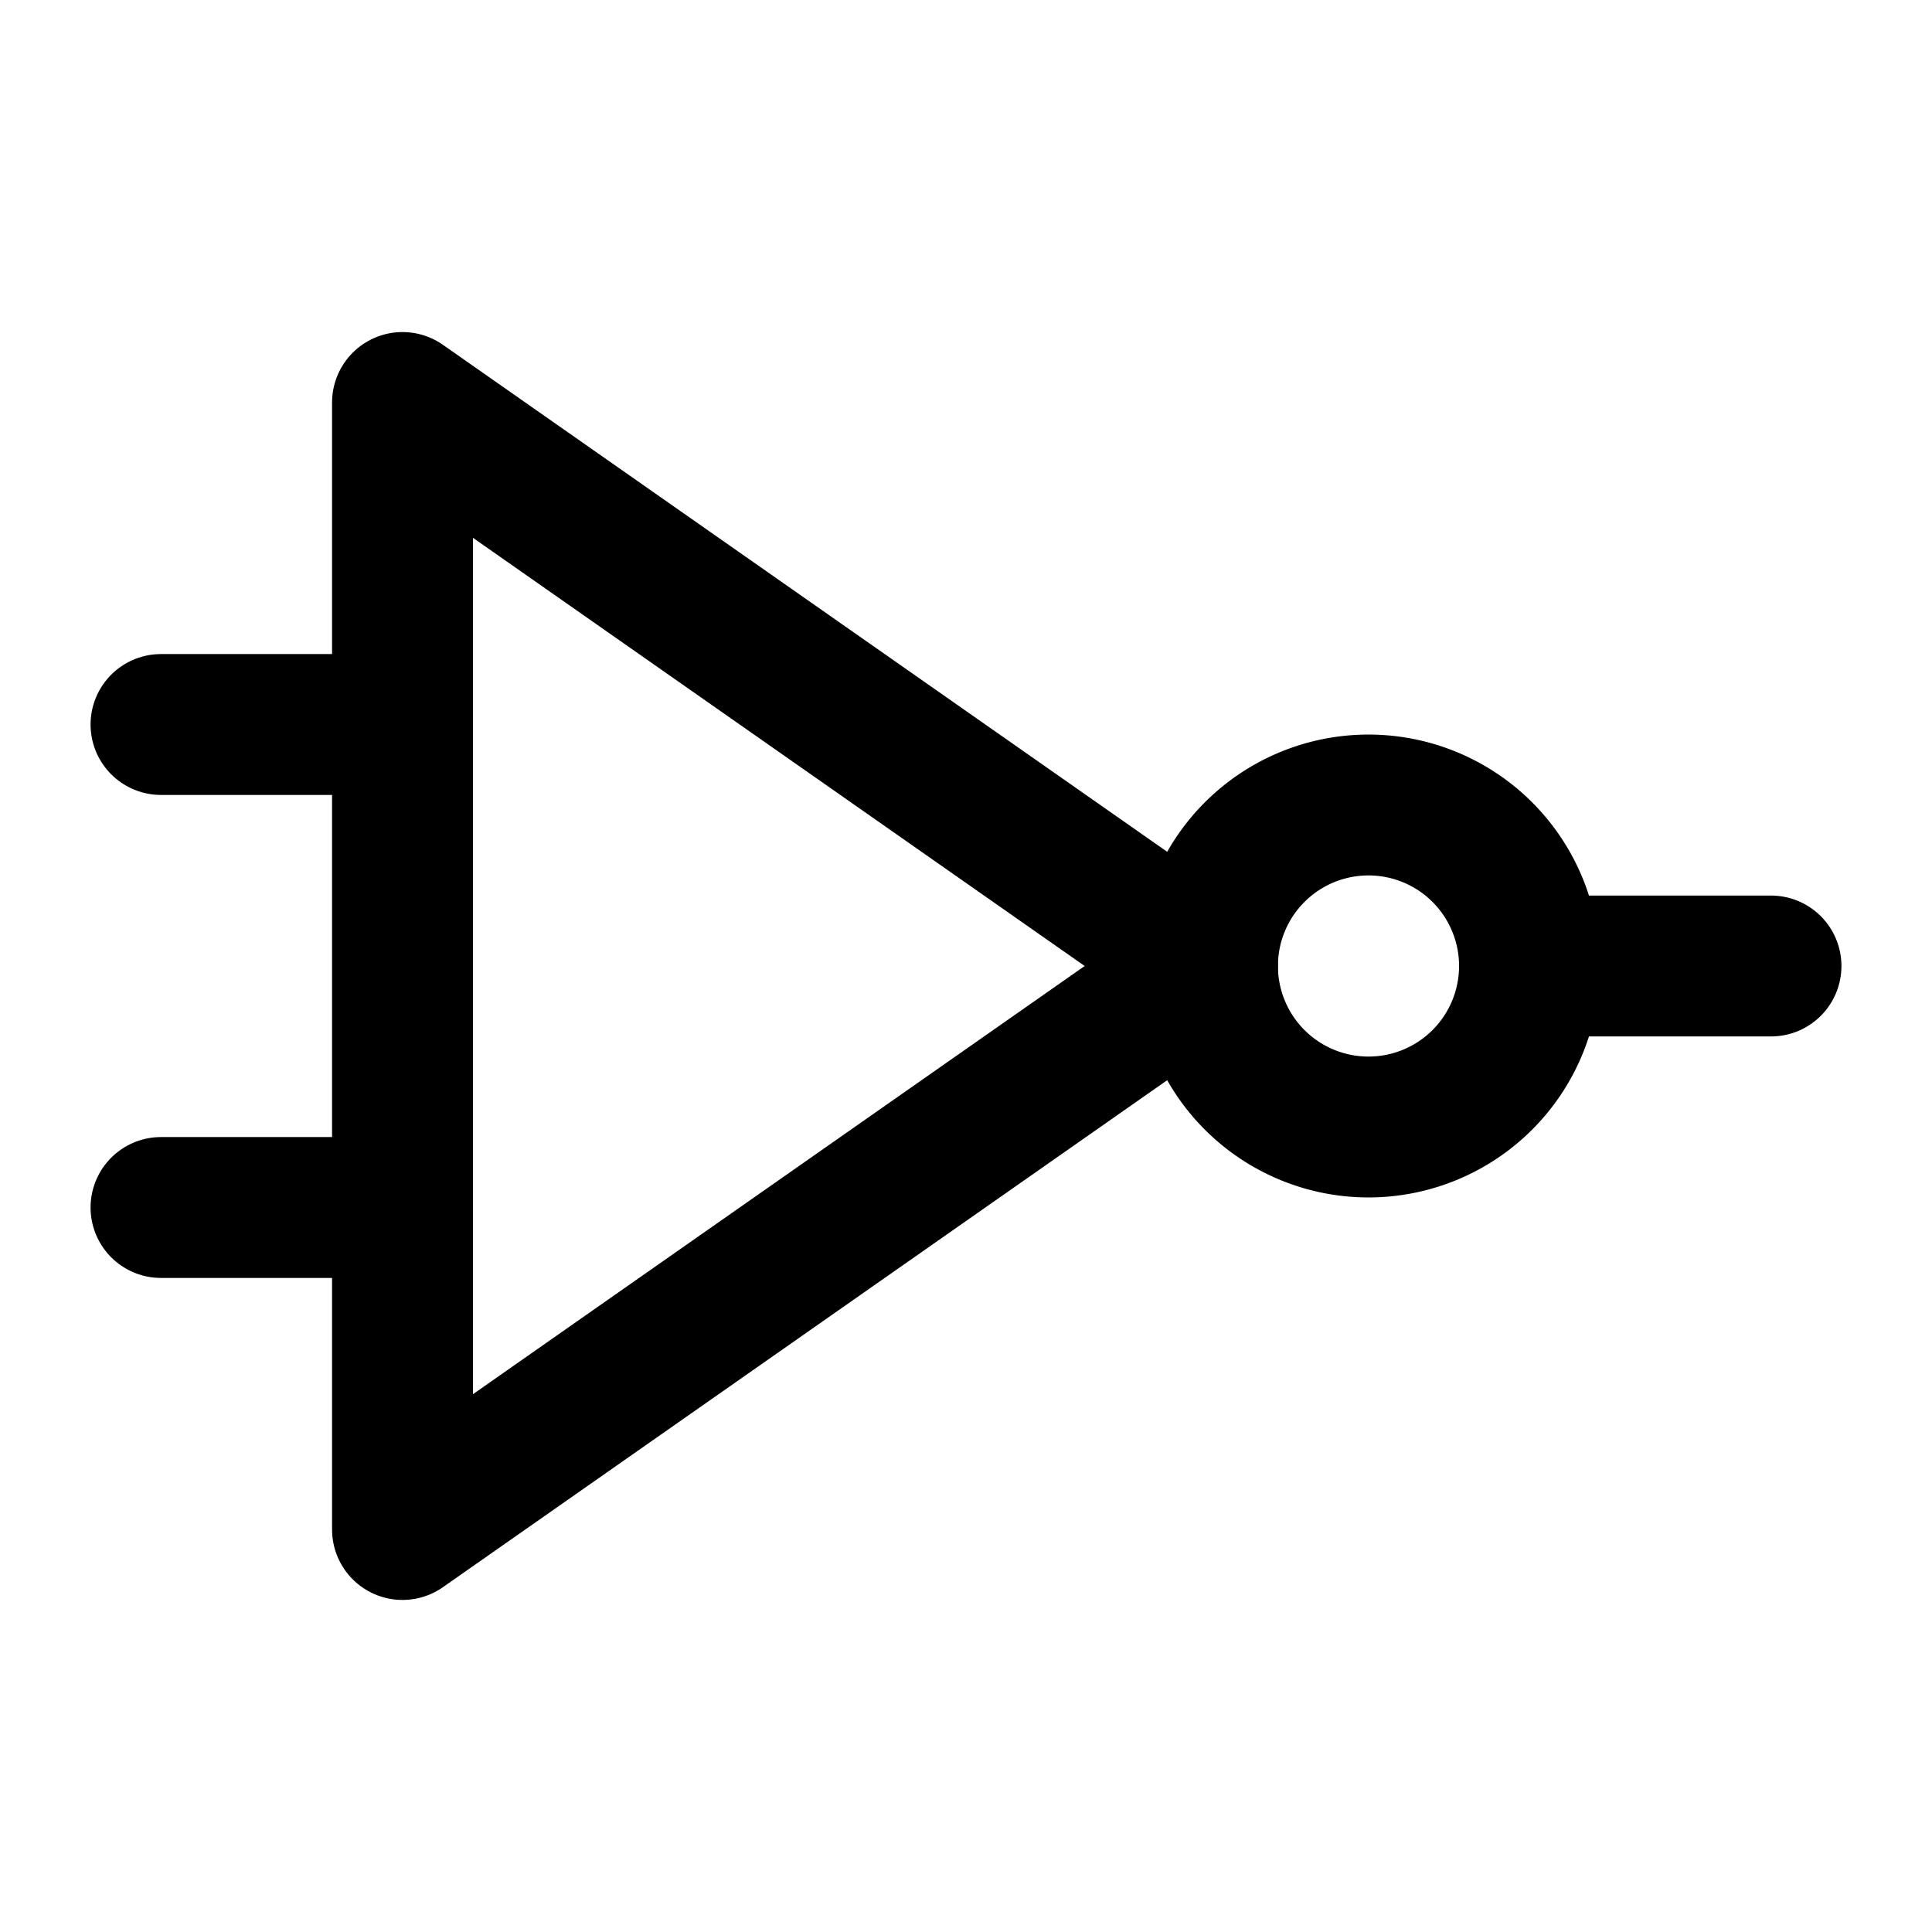<svg xmlns="http://www.w3.org/2000/svg" viewBox="0 0 24 24" stroke-width="1.75" stroke="currentColor" fill="none" stroke-linecap="round" stroke-linejoin="round">
  <path stroke="none" d="M0 0h24v24H0z" fill="none"/>
  <path d="M22 12h-3" />
  <path d="M2 9h3" />
  <path d="M2 15h3" />
  <path d="M5 5l10 7l-10 7z" />
  <path d="M17 12m-2 0a2 2 0 1 0 4 0a2 2 0 1 0 -4 0" />
</svg>


